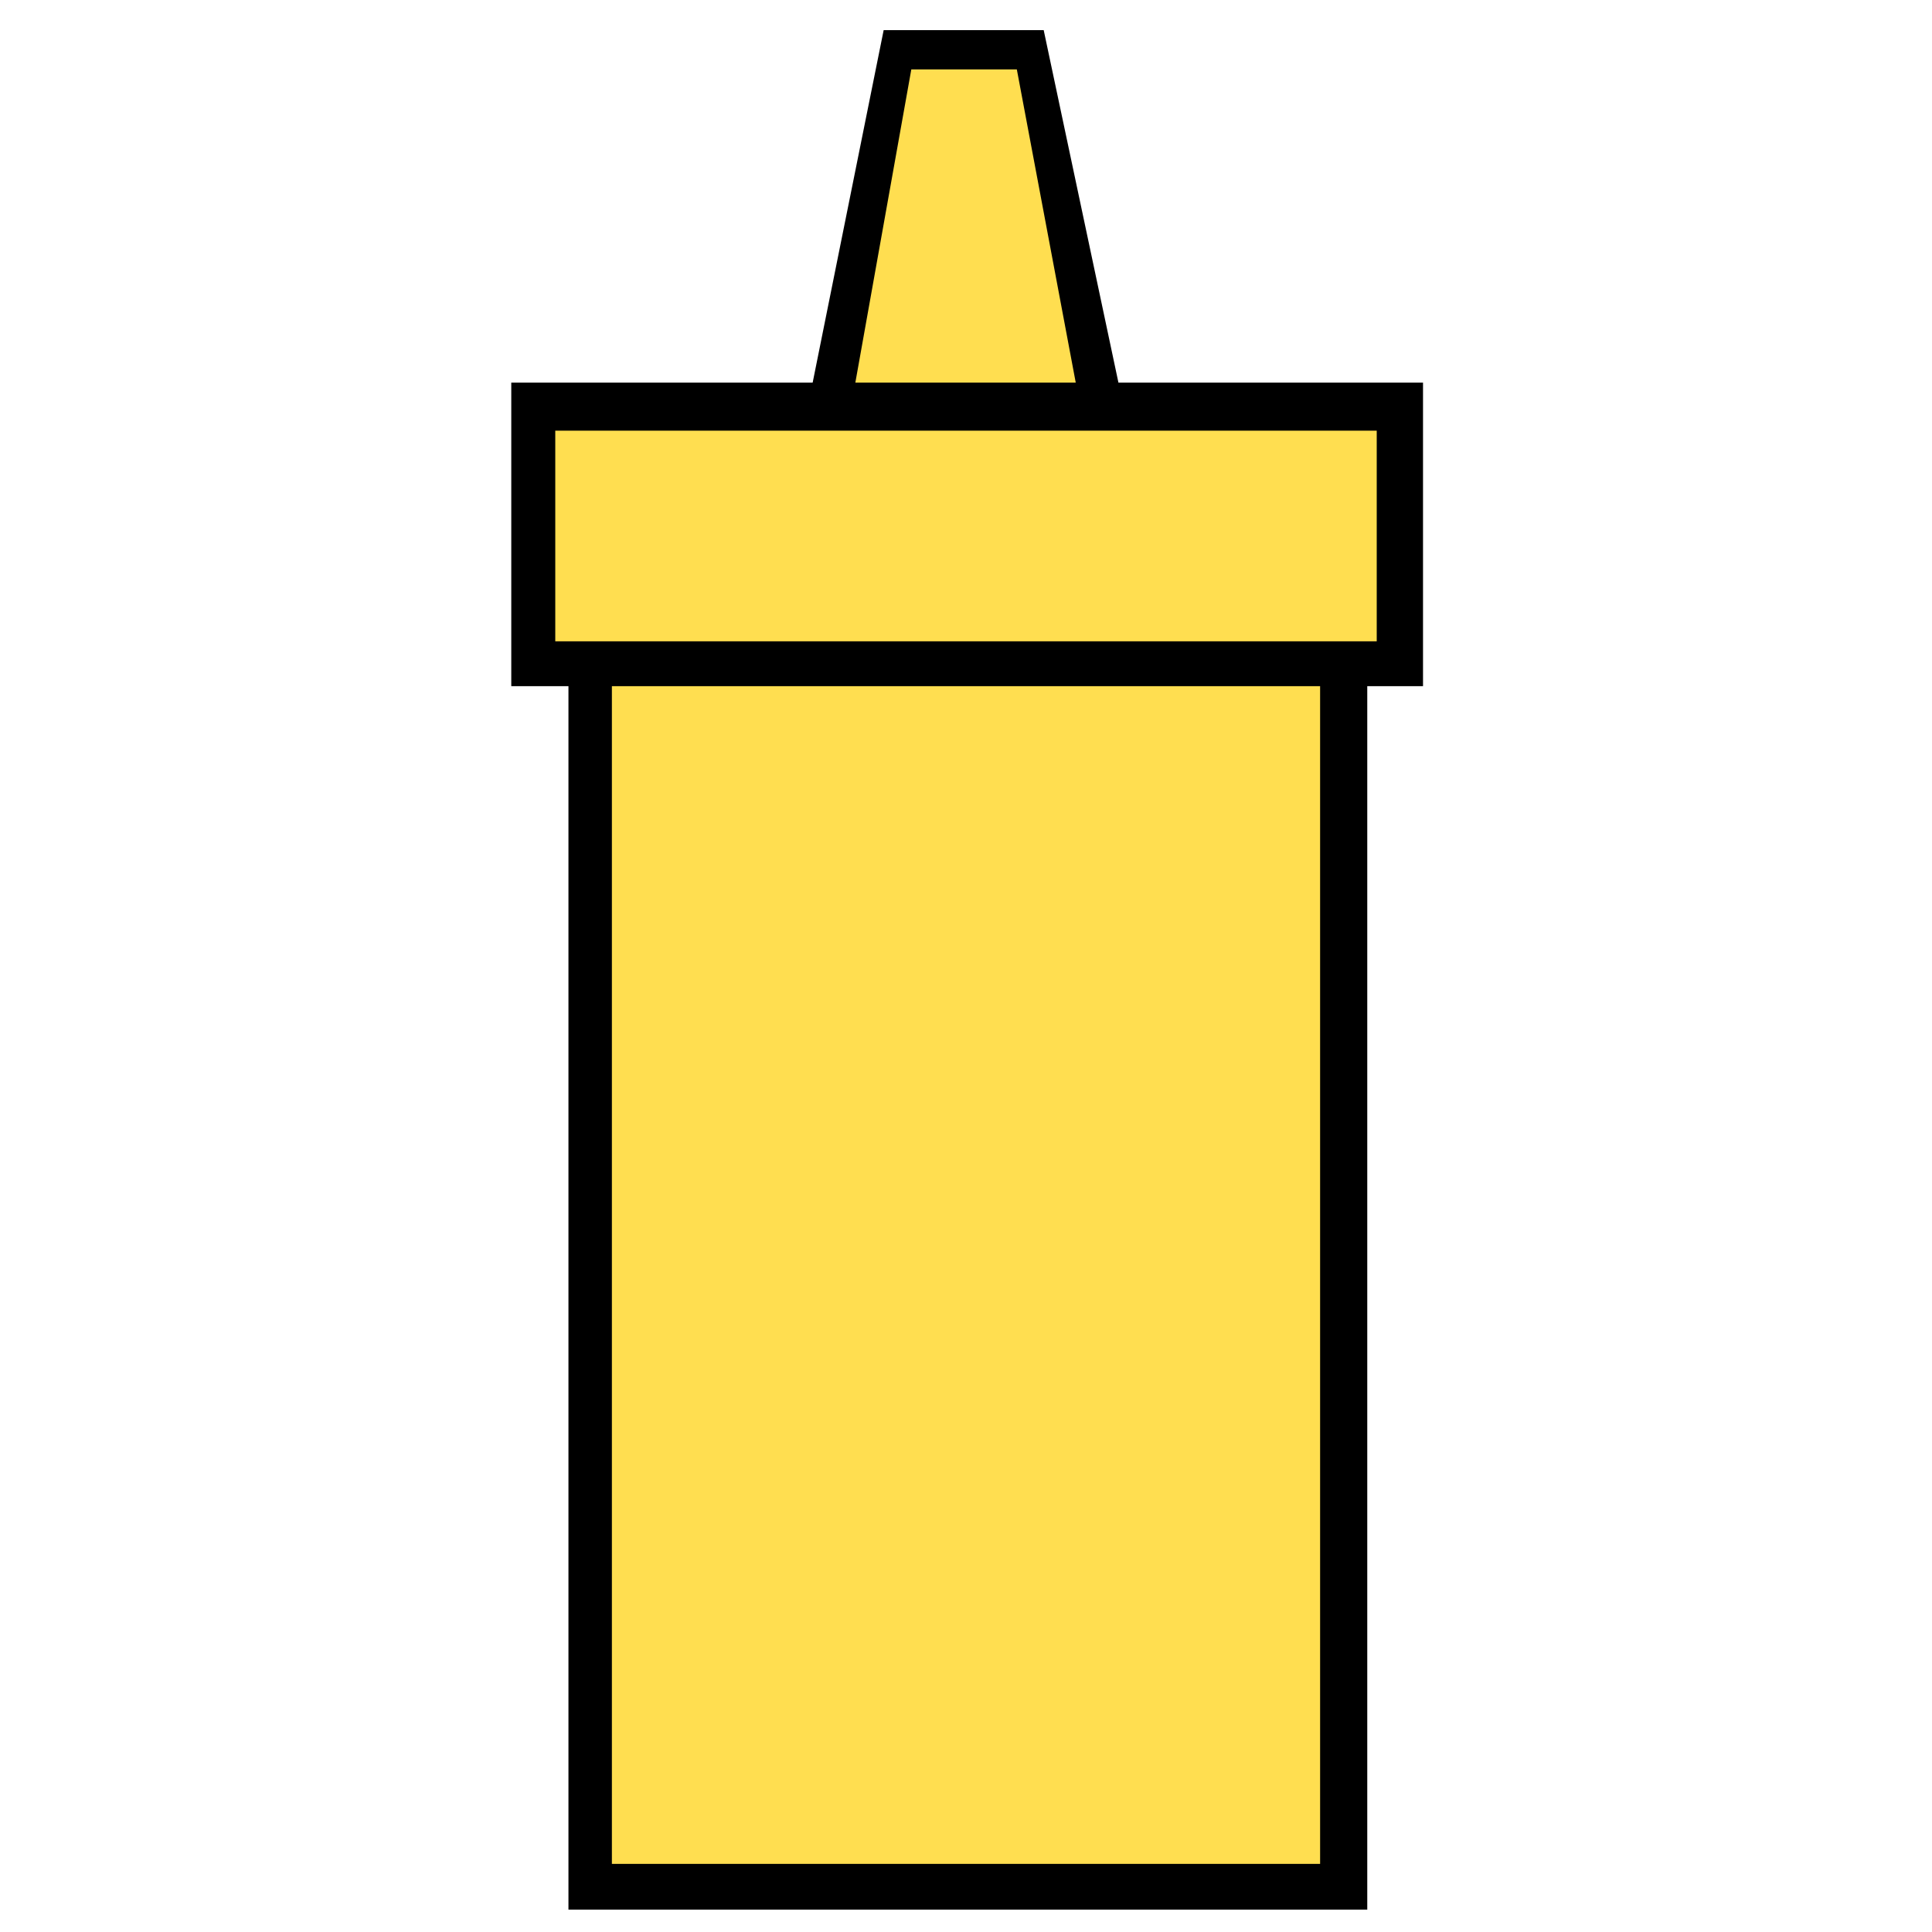 <?xml version="1.0" encoding="UTF-8" standalone="no" ?>
<!DOCTYPE svg PUBLIC "-//W3C//DTD SVG 1.1//EN" "http://www.w3.org/Graphics/SVG/1.1/DTD/svg11.dtd">
<svg xmlns="http://www.w3.org/2000/svg" xmlns:xlink="http://www.w3.org/1999/xlink" version="1.1" width="500" height="500" viewBox="0 0 500 500" xml:space="preserve">
<desc>Created with Fabric.js 5.3.0</desc>
<defs>
</defs>
<g transform="matrix(2.029 0 0 2.18 250 311.242)" id="P-Ed5nmmcrYbNdnaonv2G"  >
<path style="stroke: rgb(0,0,0); stroke-width: 3; stroke-dasharray: none; stroke-linecap: butt; stroke-dashoffset: 0; stroke-linejoin: miter; stroke-miterlimit: 4; fill: rgb(255,222,80); fill-rule: nonzero; opacity: 1;"  transform=" translate(0, 0)" d="M -46.667 -80 L 46.667 -80 L 46.667 80 L -46.667 80 z" stroke-linecap="round" />
</g>
<g transform="matrix(1.841 0 0 2.305 250 68.878)" id="d2LUQISad9EwTfkcJii4c"  >
<path style="stroke: rgb(0,0,0); stroke-width: 3; stroke-dasharray: none; stroke-linecap: butt; stroke-dashoffset: 0; stroke-linejoin: miter; stroke-miterlimit: 4; fill: rgb(255,222,80); fill-rule: nonzero; opacity: 1;"  transform=" translate(0, 0)" d="M -19.444 23.588 L -8.889 -23.588 L 8.333 -23.588 L 19.444 23.588 z" stroke-linecap="round" />
</g>
<g transform="matrix(2.146 0 0 2.219 250.481 313.366)" id="5E6a1aX8GpBKQwtZ-JlbR"  >
<path style="stroke: rgb(0,0,0); stroke-width: 3; stroke-dasharray: none; stroke-linecap: butt; stroke-dashoffset: 0; stroke-linejoin: miter; stroke-miterlimit: 4; fill: none; fill-rule: nonzero; opacity: 1;"  transform=" translate(0, 0)" d="M -46.667 -80 L 46.667 -80 L 46.667 80 L -46.667 80 z" stroke-linecap="round" />
</g>
<g transform="matrix(2.112 0 0 2.346 250 66.658)" id="35n-5YM6jmTVg_BCF3y6e"  >
<path style="stroke: rgb(0,0,0); stroke-width: 3; stroke-dasharray: none; stroke-linecap: butt; stroke-dashoffset: 0; stroke-linejoin: miter; stroke-miterlimit: 4; fill: none; fill-rule: nonzero; opacity: 1;"  transform=" translate(0, 0)" d="M -19.444 23.588 L -8.889 -23.588 L 8.333 -23.588 L 19.444 23.588 z" stroke-linecap="round" />
</g>
<g transform="matrix(2.13 0 0 2.643 250.297 138.301)" id="tF0BcIYRRo0P0XL8PUrNU"  >
<path style="stroke: rgb(0,0,0); stroke-width: 3; stroke-dasharray: none; stroke-linecap: butt; stroke-dashoffset: 0; stroke-linejoin: miter; stroke-miterlimit: 4; fill: none; fill-rule: nonzero; opacity: 1;"  transform=" translate(0, 0)" d="M -53.889 -13.361 L 53.889 -13.361 L 53.889 13.361 L -53.889 13.361 z" stroke-linecap="round" />
</g>
<g transform="matrix(2.029 0 0 2.298 250 138.715)" id="V_oC6UiR7mV2SjpocIPSr"  >
<path style="stroke: rgb(0,0,0); stroke-width: 3; stroke-dasharray: none; stroke-linecap: butt; stroke-dashoffset: 0; stroke-linejoin: miter; stroke-miterlimit: 4; fill: rgb(255,222,80); fill-rule: nonzero; opacity: 1;"  transform=" translate(0, 0)" d="M -53.889 -13.361 L 53.889 -13.361 L 53.889 13.361 L -53.889 13.361 z" stroke-linecap="round" />
</g>
</svg>